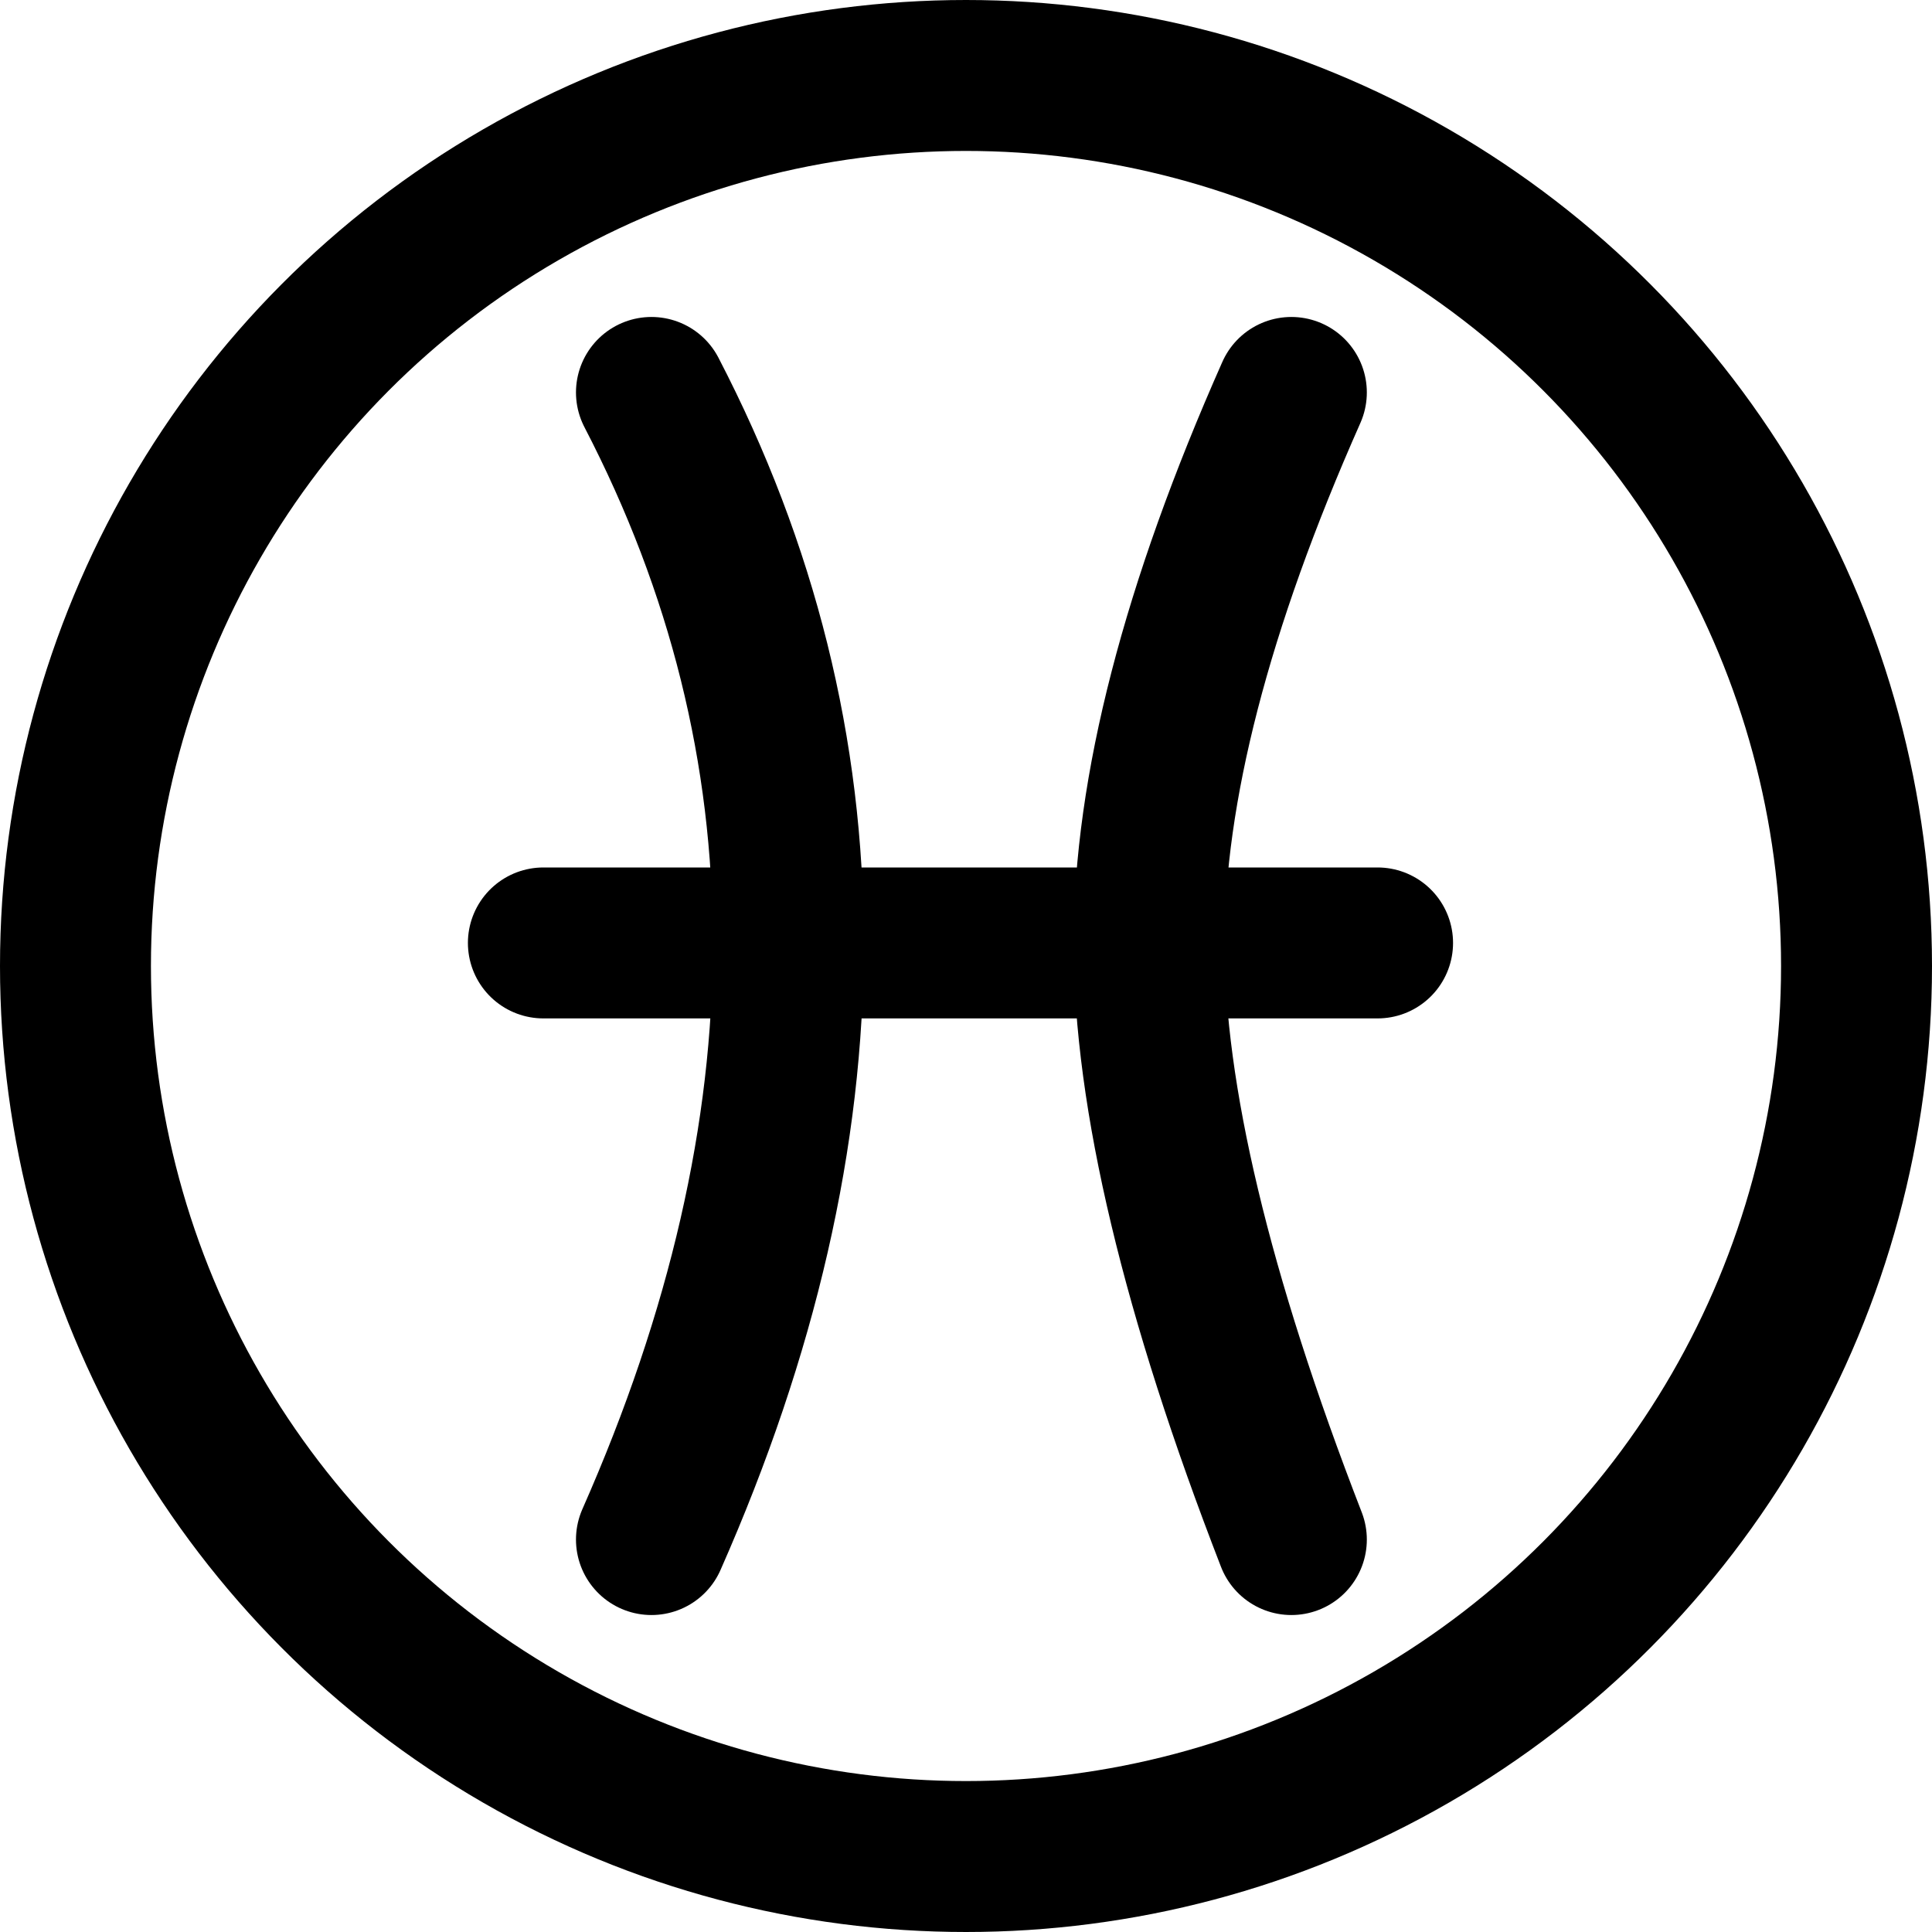 <?xml version="1.0" encoding="UTF-8"?>
<svg width="32px" height="32px" viewBox="0 0 32 32" version="1.1" xmlns="http://www.w3.org/2000/svg" xmlns:xlink="http://www.w3.org/1999/xlink">
    <title>zodiac-pisces-plain-circle</title>
    <g id="zodiac" stroke="none" stroke-width="1" fill="none" fill-rule="evenodd">
        <g transform="translate(-440, -152)" id="pisces" stroke="#000000" stroke-width="2.5">
            <g transform="translate(440, 75)">
                <g id="plain" transform="translate(0, 37)">
                    <g id="zodiac-pisces-plain-circle" transform="translate(0, 40)">
                        <circle id="Oval" cx="16" cy="16" r="14.75"></circle>
                        <path d="M9,15.618 L22.817,15.618 M10.79,6.5 C12.301,9.411 13.057,12.451 13.057,15.619 C13.057,18.787 12.301,22.08 10.79,25.5 M21.389,6.5 C19.817,10.044 19.032,13.084 19.032,15.618 C19.032,18.153 19.817,21.447 21.389,25.5" id="icon" stroke-linecap="round" stroke-linejoin="round"></path>
                    </g>
                </g>
            </g>
        </g>
    </g>
</svg>